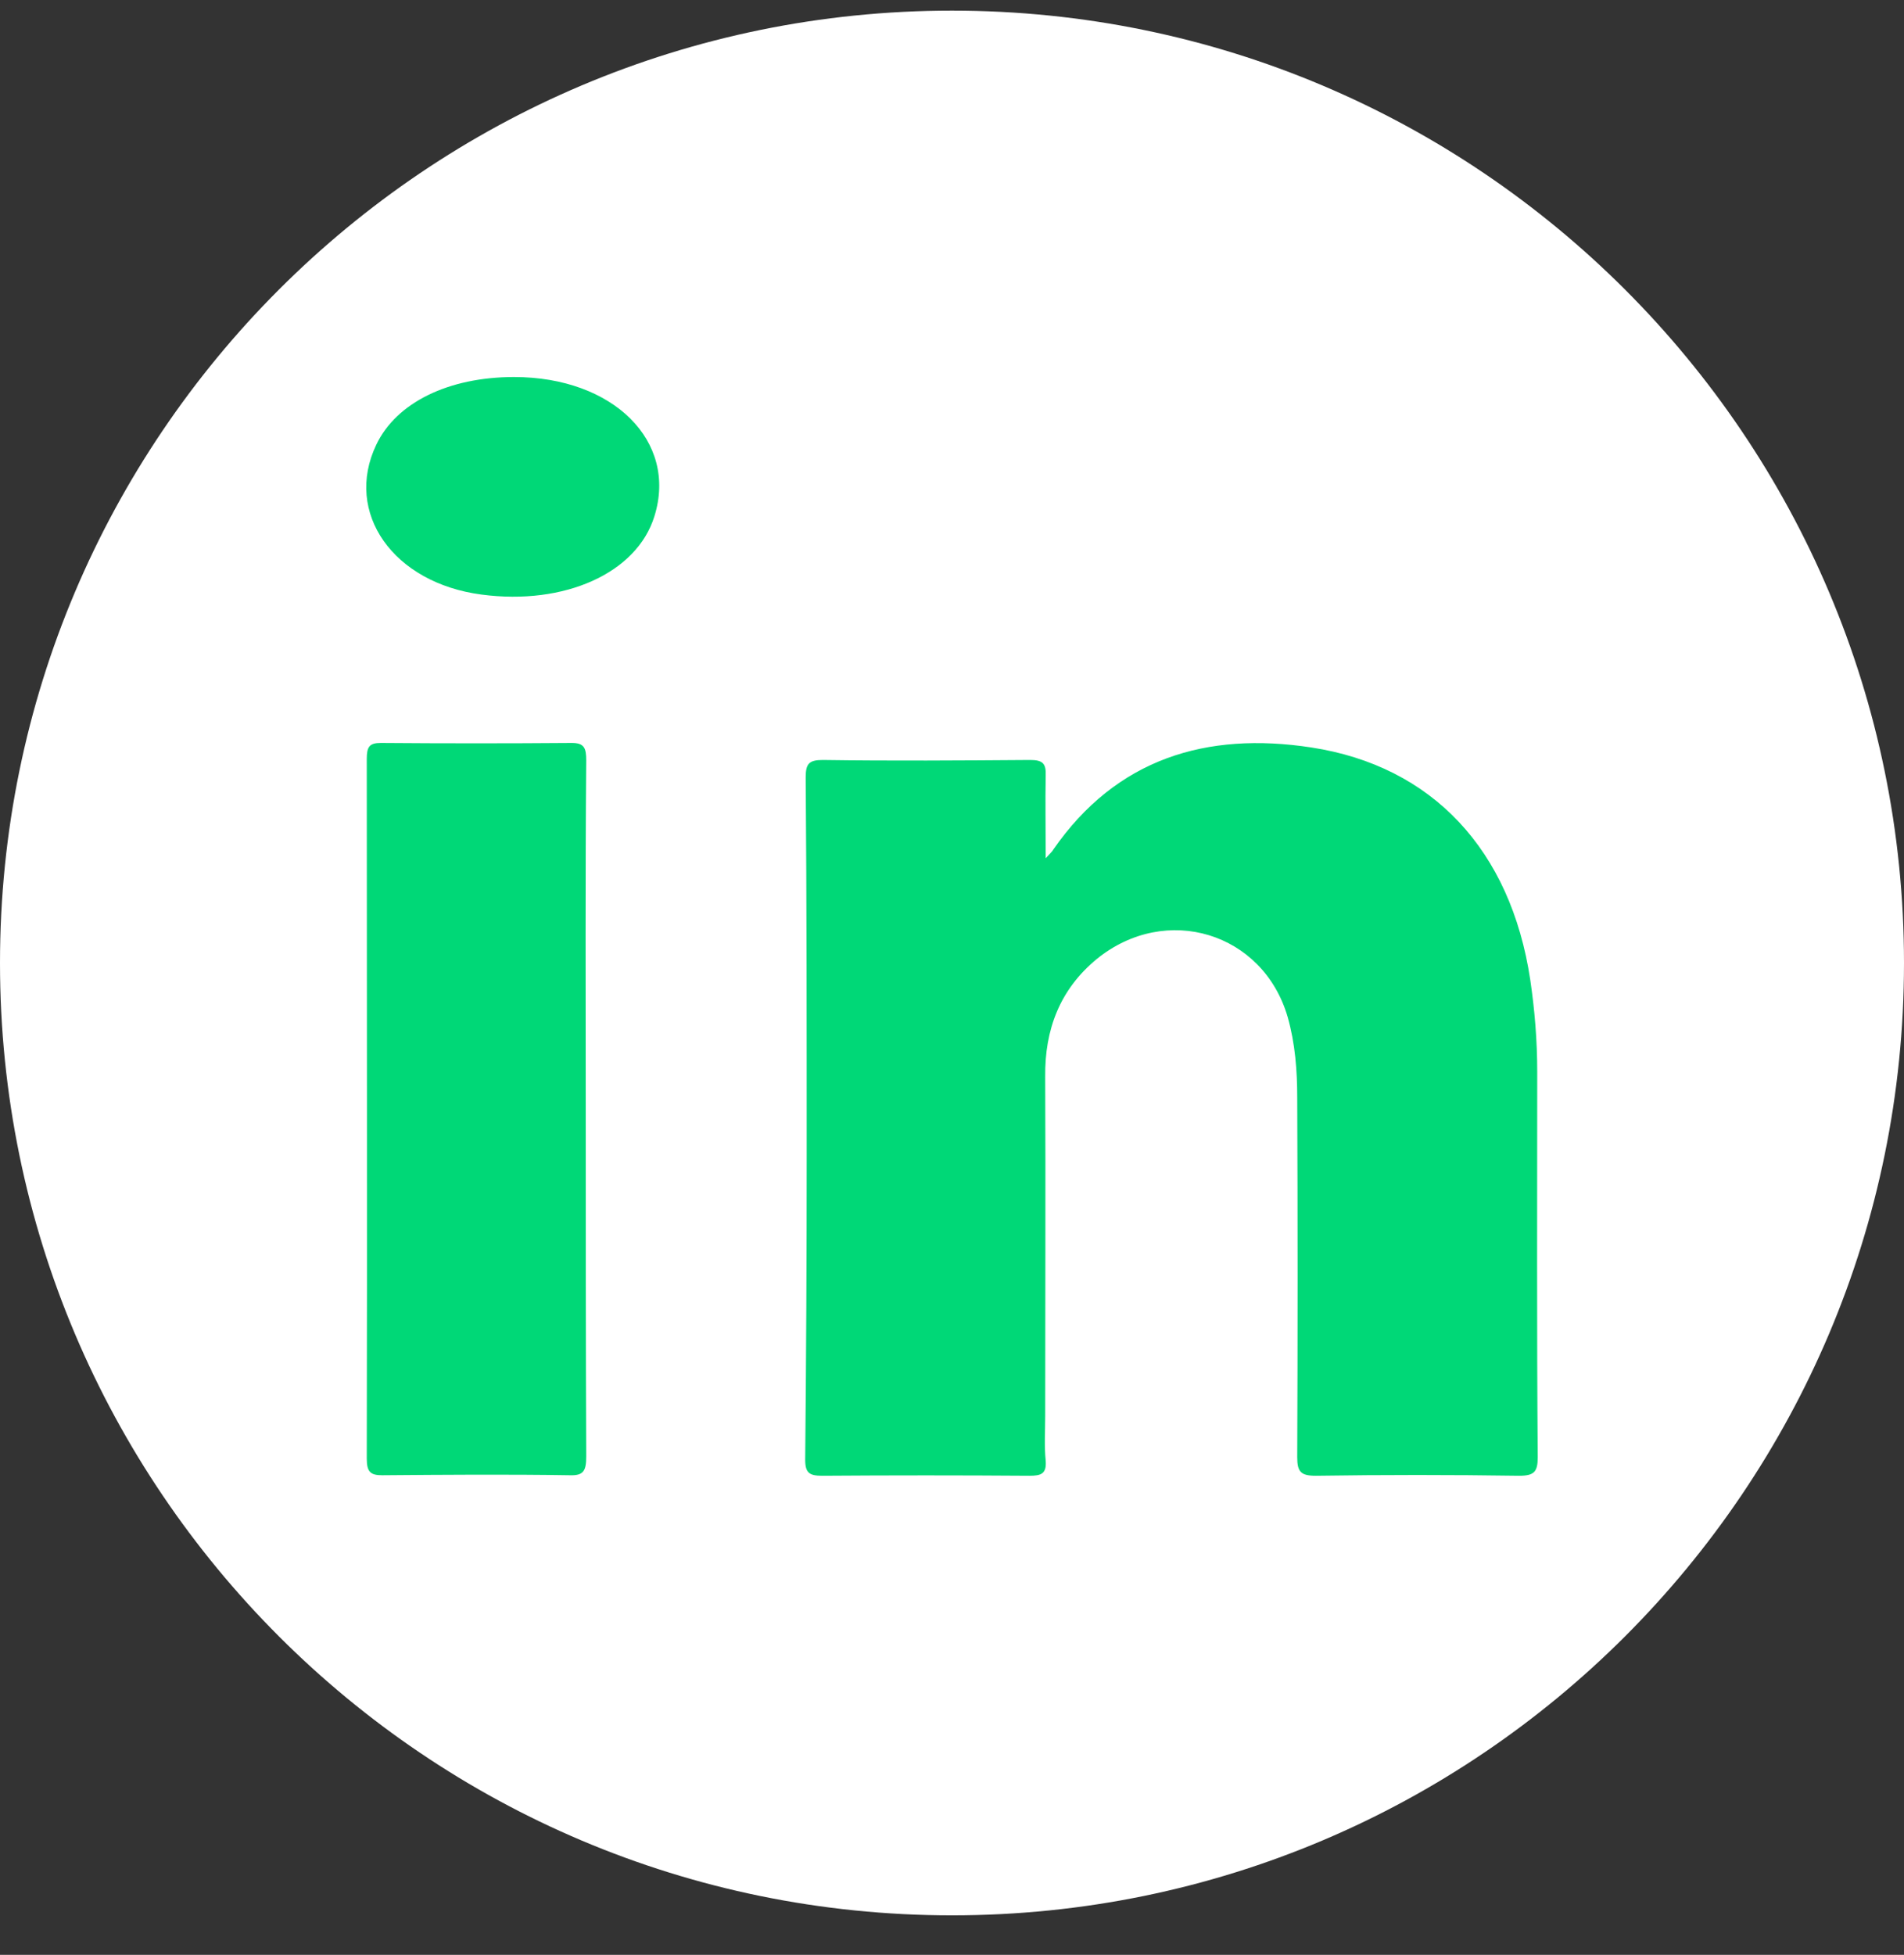 <?xml version="1.0" encoding="utf-8"?>
<!-- Generator: Adobe Illustrator 25.1.0, SVG Export Plug-In . SVG Version: 6.00 Build 0)  -->
<svg version="1.0" id="Layer_1" xmlns="http://www.w3.org/2000/svg" xmlns:xlink="http://www.w3.org/1999/xlink" x="0px" y="0px"
	 viewBox="0 0 38 39" style="enable-background:new 0 0 38 39;" xml:space="preserve">
<rect x="0" y="0" width="38" height="39" fill="#333333" stroke="none"/>
<style type="text/css">
	.st0{fill-rule:evenodd;clip-rule:evenodd;fill:#FFFFFF;}
	.st1{fill-rule:evenodd;clip-rule:evenodd;fill:#00D877;}
</style>
<g id="Page-1">
	<g id="Home_1" transform="translate(-1049, -4842)">
		<g id="Group-14" transform="translate(1049, 4842.212)">
			<path id="Fill-1" class="st0" d="M38,19c0,10.49-8.51,19-19,19C8.51,38,0,29.49,0,19C0,8.51,8.51,0,19,0C29.49,0,38,8.51,38,19"
				/>
			<path id="Fill-3" class="st1" d="M20.87,16.91c0.09-0.1,0.13-0.13,0.15-0.17c1.26-1.82,3.06-2.36,5.15-2.04
				c2.42,0.37,3.98,2.05,4.37,4.63c0.09,0.61,0.14,1.22,0.14,1.84c0,2.56-0.01,5.13,0.01,7.69c0,0.29-0.07,0.37-0.37,0.37
				c-1.35-0.02-2.71-0.02-4.06,0c-0.3,0-0.37-0.08-0.37-0.37c0.01-2.39,0.01-4.78,0-7.17c0-0.54-0.04-1.08-0.19-1.61
				c-0.49-1.69-2.43-2.28-3.81-1.16c-0.74,0.61-1.04,1.41-1.03,2.35c0.01,2.26,0,4.51,0,6.77c0,0.3-0.02,0.59,0.01,0.89
				c0.02,0.26-0.09,0.3-0.32,0.3c-1.38-0.01-2.76-0.01-4.14,0c-0.25,0-0.34-0.05-0.34-0.32c0.02-2.03,0.03-4.07,0.03-6.1
				c0-2.5,0-5-0.02-7.51c0-0.27,0.06-0.35,0.34-0.35c1.38,0.02,2.76,0.01,4.14,0c0.25,0,0.32,0.07,0.31,0.31
				C20.86,15.78,20.87,16.3,20.87,16.91"/>
			<path id="Fill-5" class="st1" d="M11.69,21.92c0,2.31,0,4.61,0.01,6.92c0,0.29-0.05,0.39-0.33,0.38c-1.25-0.02-2.49-0.01-3.74,0
				c-0.23,0-0.31-0.06-0.31-0.33c0.01-4.65,0-9.31,0-13.96c0-0.24,0.05-0.32,0.28-0.32c1.27,0.01,2.54,0.01,3.81,0
				c0.25,0,0.29,0.1,0.29,0.35C11.68,17.28,11.69,19.6,11.69,21.92"/>
			<path id="Fill-7" class="st1" d="M10.26,7.31c1.98,0,3.27,1.28,2.8,2.78c-0.35,1.13-1.79,1.78-3.45,1.56
				c-1.76-0.23-2.75-1.63-2.1-2.99C7.91,7.82,8.95,7.31,10.26,7.31"/>
		</g>
	</g>
</g>
</svg>
